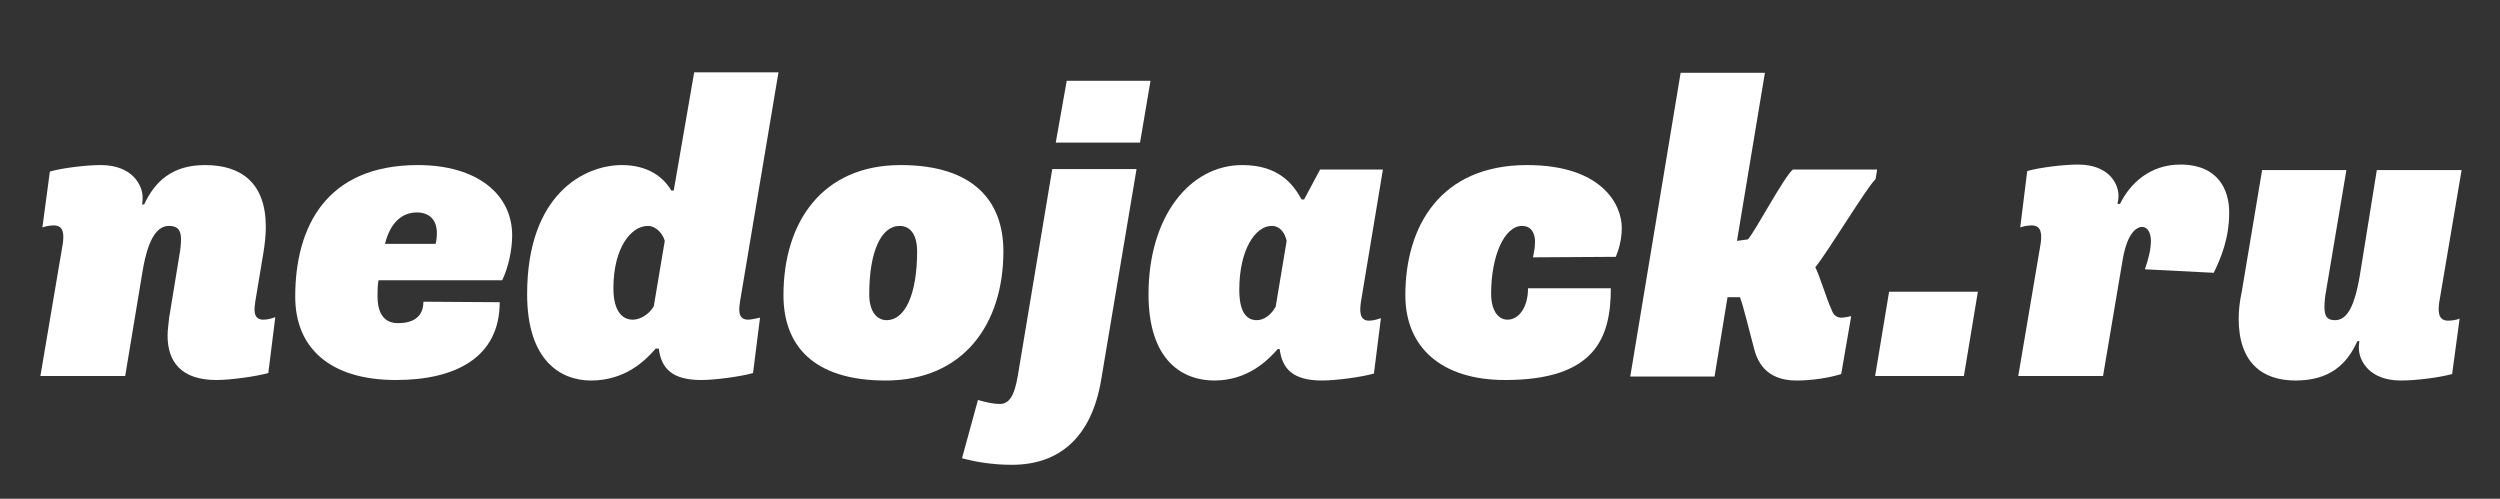 <?xml version="1.0" encoding="utf-8"?>
<!-- Generator: Adobe Illustrator 24.3.0, SVG Export Plug-In . SVG Version: 6.00 Build 0)  -->
<svg version="1.1" id="Слой_1" xmlns="http://www.w3.org/2000/svg" xmlns:xlink="http://www.w3.org/1999/xlink" x="0px" y="0px"
	 viewBox="0 0 501.3 100" style="enable-background:new 0 0 501.3 100;" xml:space="preserve">
<rect x="0" y="0" width="501.3" height="100" fill="#333333" stroke="none"/>
<style type="text/css">
	.st0{fill:#FFFFFF;}
</style>
<g>
	<path class="st0" d="M28.9,41c2.2-4.7,5.7-7.9,12.2-7.9c7.3,0,12.2,3.6,12.2,12.4c0,1.6-0.2,3.5-0.5,5.3l-1.6,9.6
		c-0.2,1.4-0.6,3.7,1.6,3.7c1,0,1.8-0.3,2.4-0.5l-1.4,11.2c-2.5,0.7-7.6,1.4-10.4,1.4c-7,0-9.8-3.6-9.8-8.9c0-1.1,0.2-2.3,0.3-3.5
		L36,51c0.2-1,0.3-2.3,0.3-3c0-1.9-0.7-2.7-2.4-2.7c-2.1,0-4.1,1.9-5.3,9l-3.5,21.1h-17l4.5-26.6c0.2-1.6,0.3-3.6-1.8-3.6
		c-0.9,0-1.7,0.2-2.3,0.4L10,34.4c2.4-0.7,7.2-1.3,10.2-1.3c6.3,0,8.4,4,8.4,6.5c0,0.3,0,0.8-0.1,1.4H28.9z"/>
	<path class="st0" d="M83.8,33.1c11.8,0,18.9,5.8,18.9,14.1c0,3-0.8,6.5-2,9H75.9c-0.2,1-0.2,2.5-0.2,3.2c0,3.9,1.7,5.4,4.1,5.4
		c2.7,0,5.1-1,5.1-4.3l15.3,0.1c0,11.1-8.9,15.6-20.8,15.6c-13.2,0-20.2-6.4-20.2-16.7C59.2,45.5,65.4,33.1,83.8,33.1z M87.3,49
		c0.2-0.5,0.3-1.4,0.3-2.3c0-2.5-1.4-4.1-4-4.1c-2.9,0-5.3,1.9-6.4,6.3H87.3z"/>
	<path class="st0" d="M131.4,70c-2.1,2.4-6.1,6.3-12.9,6.3c-5.9,0-12.8-3.8-12.8-17.3c0-20.1,11.5-25.9,19-25.9
		c5.3,0,8.4,2.5,9.9,5.1h0.5l4.1-23.7h16.9l-7.7,45.9c-0.2,1.4-0.6,3.7,1.6,3.7c0.7,0,1.8-0.3,2.4-0.4l-1.4,11.1
		c-2.4,0.7-7.6,1.4-10.4,1.4c-5.8,0-8-2.3-8.5-6.3H131.4z M133.3,48.3c-0.4-1.5-1.8-3-3.4-3c-3.3,0-6.9,4.3-6.9,12.5
		c0,4.9,2,6.3,3.9,6.3c1.5,0,3.3-1.1,4.2-2.7L133.3,48.3z"/>
	<path class="st0" d="M180.6,33.1c14.7,0,20.6,7.3,20.6,17.3c0,14.7-8.1,25.9-23.6,25.9c-14.7,0-20.5-7.2-20.5-17.1
		C157.1,44.5,164.9,33.1,180.6,33.1z M183.9,50.4c0-3.4-1.4-5.1-3.5-5.1c-3.7,0-6.1,5.1-6.1,13.7c0,3.6,1.6,5.2,3.5,5.2
		C181.4,64.2,183.9,59.2,183.9,50.4z"/>
	<path class="st0" d="M220.8,76.2c-1.9,11.3-8.2,17-17.9,17c-4,0-7.3-0.6-10-1.3l3.2-11.7c1.4,0.4,2.9,0.8,4.4,0.8
		c1.8,0,2.9-1.5,3.6-5.7l6.9-41.4h16.9L220.8,76.2z M213.9,16.2h16.8l-2.1,12.4h-16.9L213.9,16.2z"/>
	<path class="st0" d="M230.3,59c0-15.5,8.2-25.9,18.8-25.9c7.1,0,10.1,3.6,11.9,6.9h0.5l3.2-6h12.6l-4.4,26.5
		c-0.2,1.4-0.5,3.8,1.6,3.8c0.9,0,1.8-0.3,2.4-0.5l-1.4,11.1c-2.4,0.7-7.6,1.4-10.4,1.4c-5.8,0-8-2.3-8.5-6.3h-0.4
		c-2.1,2.4-6.1,6.3-12.7,6.3C237.3,76.3,230.3,72.5,230.3,59z M258,48.3c-0.3-1.4-1.2-3-3-3c-3.3,0-6.5,4.8-6.5,12.8
		c0,4.7,1.6,6.1,3.5,6.1c1.5,0,2.9-1.1,3.8-2.7L258,48.3z"/>
	<path class="st0" d="M306.2,33.1c15,0,19,7.9,19,12.6c0,2.5-0.7,4.6-1.2,5.8l-16.6,0.1c0.2-1,0.4-1.9,0.4-3.2
		c0-1.4-0.6-3.1-2.6-3.1c-3.5,0-6.2,5.9-6.2,13.6c0,3.2,1.3,5.2,3.3,5.2c2.2,0,4.1-2.4,4.1-6.3H323c0,9.9-3.1,18.4-21.2,18.4
		c-12.7,0-20-6.5-20-17C281.8,45.4,288.8,33.1,306.2,33.1z"/>
	<path class="st0" d="M369.3,63.7c0.5,0,1.3-0.2,1.9-0.3L369.2,75c-2.5,0.8-6,1.3-9,1.3c-6.3,0-7.9-4.1-8.5-6.5
		c-1-3.7-2.1-8.4-2.8-10.2h-2.5l-2.6,15.9h-16.9l10.1-60.9h16.9l-5.6,33.7l2.2-0.3c1.5-1.7,7.2-12.5,9-14h16.9l-0.3,1.9
		c-1.8,1.7-9.5,14.5-12.1,17.7c0.8,1.4,2.2,6.2,3.3,8.6C367.7,63.3,368.4,63.7,369.3,63.7z"/>
	<path class="st0" d="M378.8,58.5h17.8l-2.8,16.9H376L378.8,58.5z"/>
	<path class="st0" d="M425.6,52.3l-3.9,23.1h-17l4.5-26.6c0.2-1.6,0.3-3.6-1.8-3.6c-0.9,0-1.7,0.2-2.3,0.4l1.4-11.3
		c2.4-0.7,7.2-1.3,10.2-1.3c6.3,0,8.1,4,8.1,6.2c0,0.7-0.1,1.2-0.2,1.7h0.5c2-4.1,6-7.9,12.1-7.9c7.7,0,9.8,5.2,9.8,9.6
		c0,5.3-1.7,9.2-3.1,12.1L430.1,54c0.7-2.1,1.2-3.9,1.2-5.7c0-1.5-0.6-2.8-1.8-2.8C428,45.6,426.4,47.4,425.6,52.3z"/>
	<path class="st0" d="M472.7,68.4c-2.1,4.7-5.6,7.9-12.4,7.9c-6.7,0-11.4-3.6-11.4-12.4c0-1.6,0.2-3.5,0.6-5.3l4.1-24.5h16.9
		l-4.1,24.4c-0.2,1-0.3,2.3-0.3,3c0,1.9,0.5,2.7,2.1,2.7c2.1,0,3.8-1.9,5-9l3.4-21.1h17l-4.5,26.6c-0.2,1.6-0.3,3.6,1.8,3.6
		c0.9,0,1.8-0.2,2.3-0.4L491.7,75c-2.5,0.7-7.2,1.3-10.3,1.3c-6.3,0-8.4-4-8.4-6.5c0-0.3,0-0.8,0.1-1.4H472.7z"/>
</g>
</svg>
